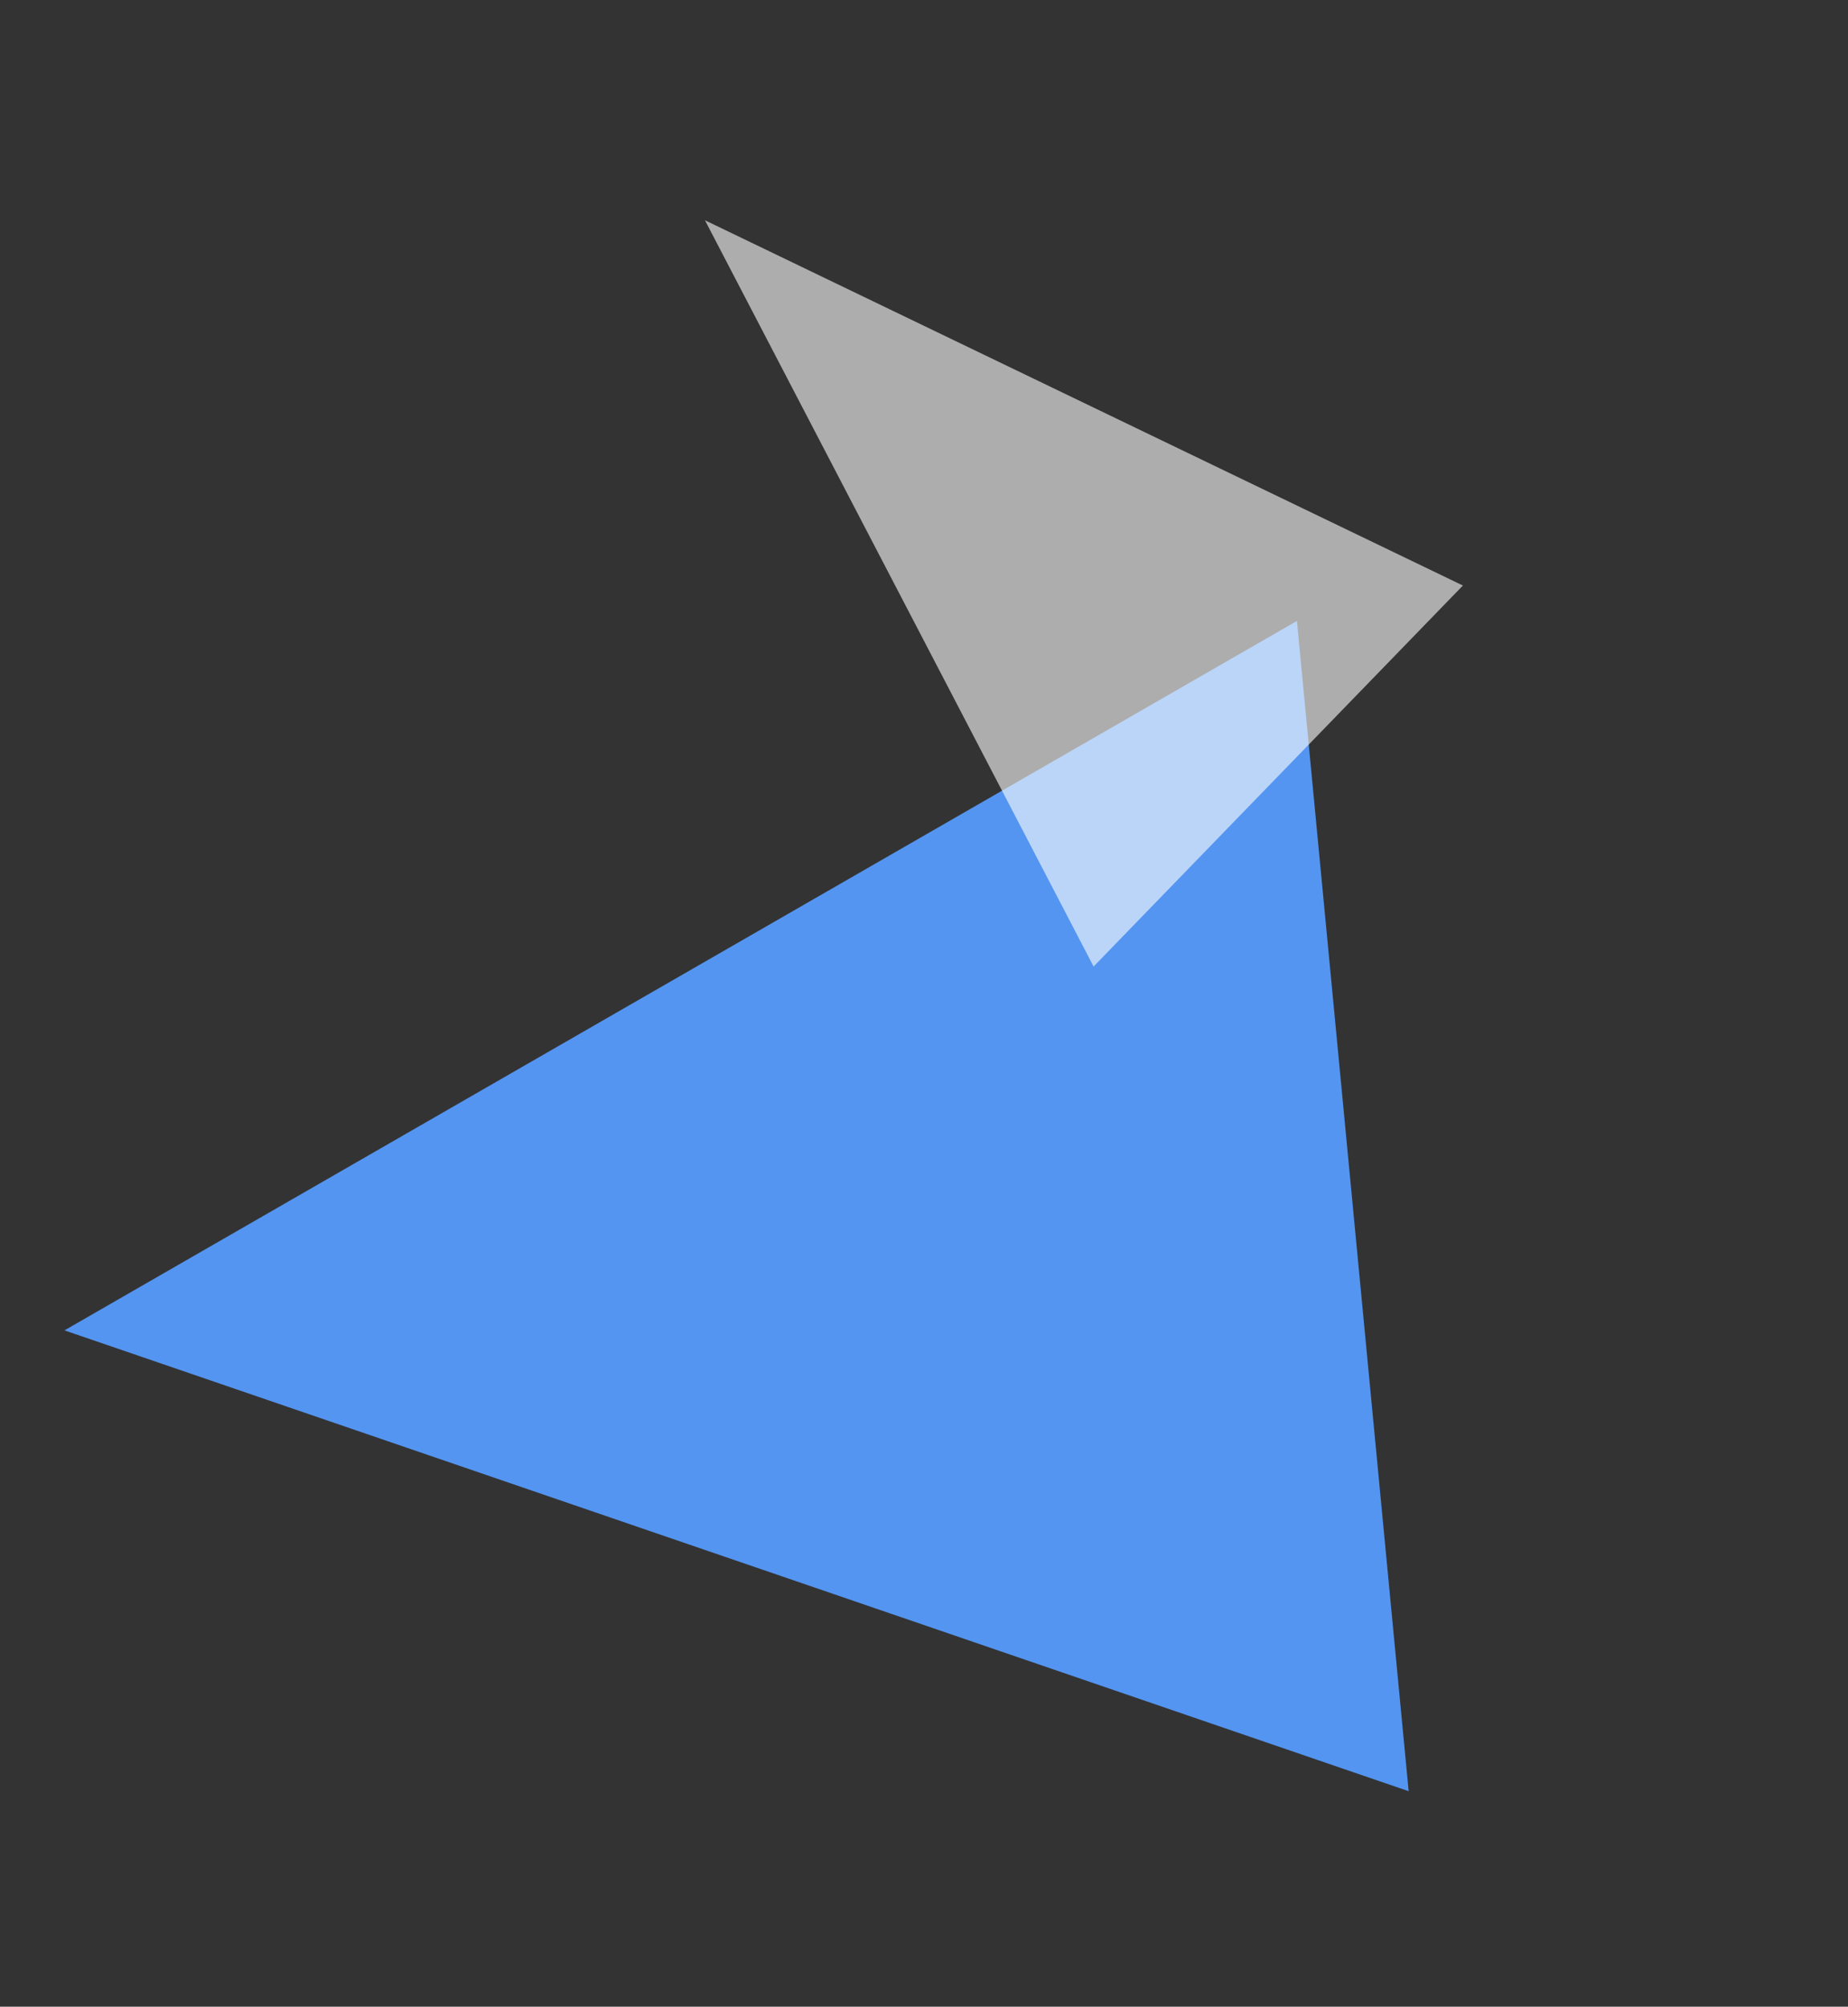 <svg xmlns="http://www.w3.org/2000/svg" version="1.1" width="473.55" height="514.206"
     viewBox="0 0 473.55 514.206"><rect x="0" y="0" width="473.55" height="514.206" fill="#333333" stroke="none"/><g style="mix-blend-mode:passthrough"><g style="mix-blend-mode:passthrough" transform="matrix(-0.095,-0.995,0.995,-0.096,-475.432,596.437)"><path d="M207.214,514.206L357.902,846L56.526,846L207.214,514.206Z" fill="#5495F1" fill-opacity="1"/></g><g style="mix-blend-mode:passthrough" transform="matrix(0.696,-0.718,0.718,0.696,-42.656,124.802)"><path d="M204.51,112.76L272.493,317.364L136.527,317.364L204.51,112.76Z" fill="#FFFFFF" fill-opacity="0.6"/></g></g></svg>